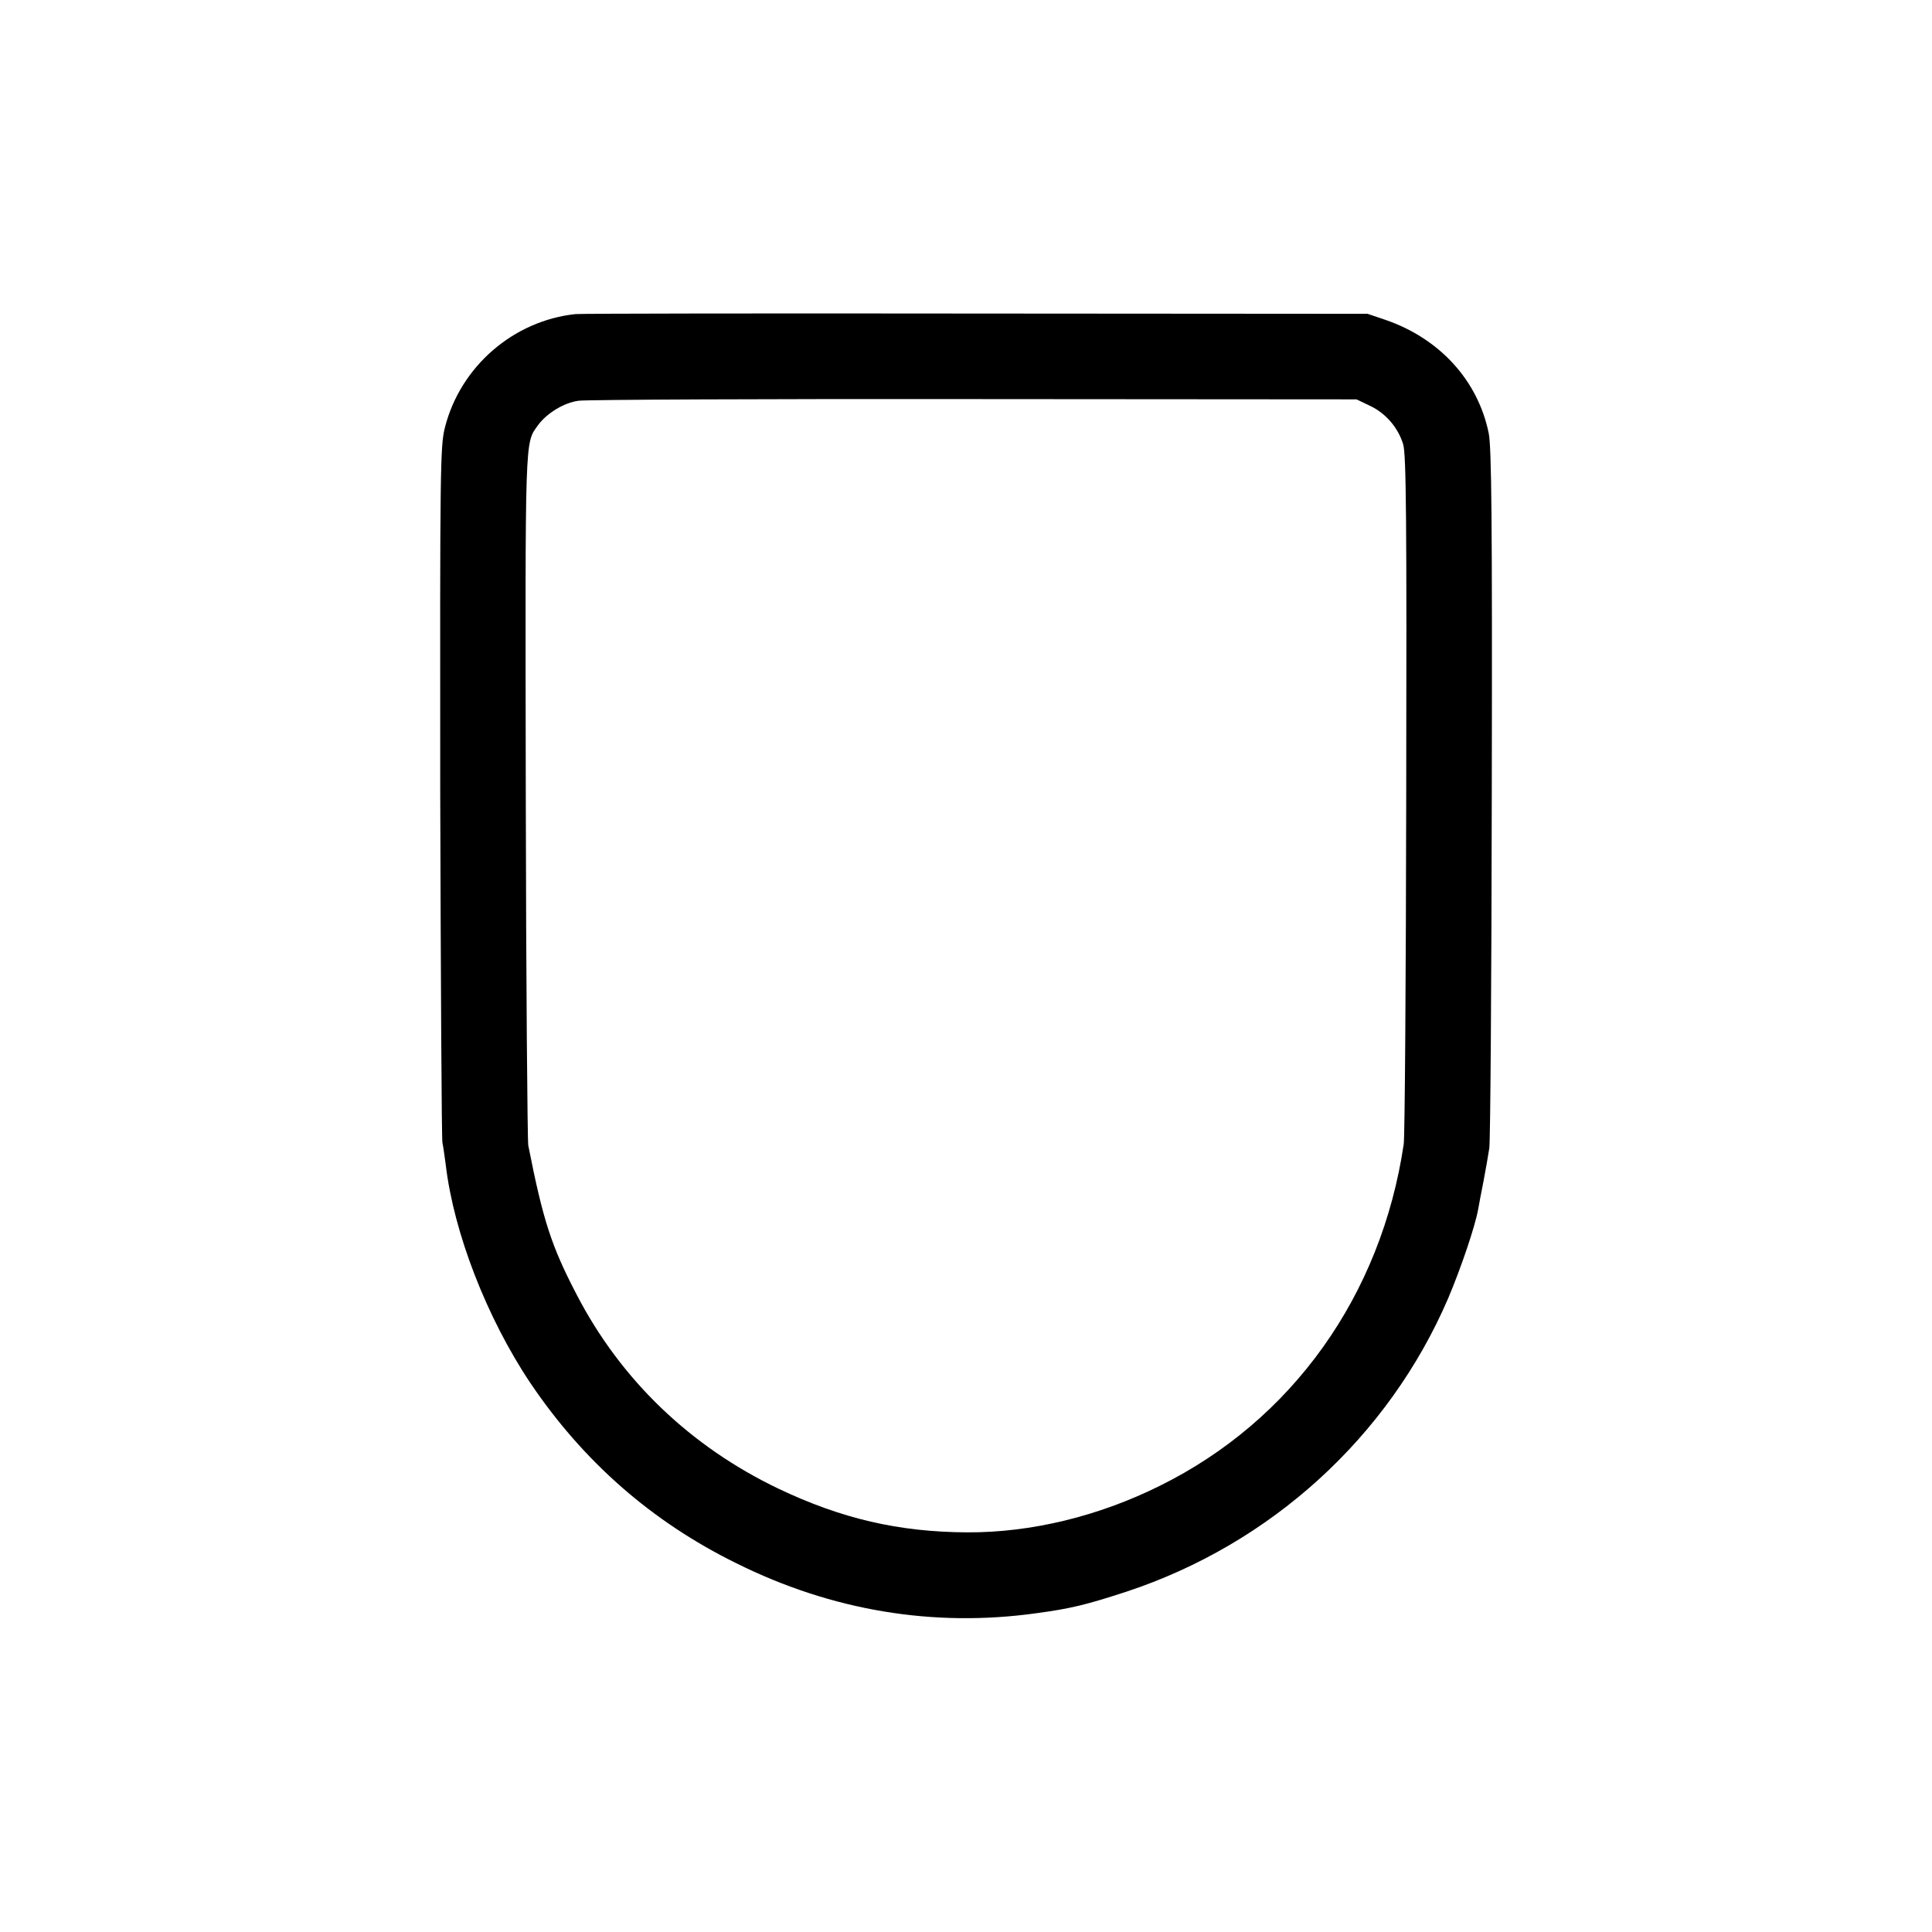 <?xml version="1.0" standalone="no"?>
<!DOCTYPE svg PUBLIC "-//W3C//DTD SVG 20010904//EN"
 "http://www.w3.org/TR/2001/REC-SVG-20010904/DTD/svg10.dtd">
<svg version="1.0" xmlns="http://www.w3.org/2000/svg"
 width="700pt" height="700pt" viewBox="0 0 700 700"
 preserveAspectRatio="xMidYMid meet">
<g transform="translate(0,700) scale(0.1,-0.1)"
fill="#000000" stroke="none">
<path d="M2085 5862 c-225 -24 -417 -190 -473 -411 -17 -67 -18 -144 -17
-1318 2 -687 5 -1259 8 -1273 3 -14 8 -50 12 -80 29 -247 149 -555 306 -790
192 -285 440 -503 747 -654 346 -172 714 -233 1087 -181 126 17 182 31 326 78
524 173 950 561 1166 1063 46 109 97 258 109 324 2 14 11 59 19 100 8 41 17
95 21 120 4 25 8 603 9 1285 2 996 -1 1253 -11 1305 -39 191 -177 343 -374
411 l-65 22 -1420 1 c-781 1 -1433 0 -1450 -2z m2878 -332 c58 -27 103 -80
121 -140 11 -37 13 -275 11 -1265 -1 -671 -5 -1242 -9 -1270 -81 -548 -404
-1001 -883 -1238 -223 -111 -467 -170 -698 -169 -249 1 -457 50 -684 158 -320
153 -572 395 -732 704 -91 175 -121 266 -175 540 -3 19 -8 591 -9 1270 -2
1313 -4 1272 44 1339 31 43 94 82 147 89 26 4 671 7 1433 6 l1386 -1 48 -23z"/>
</g>
</svg>

